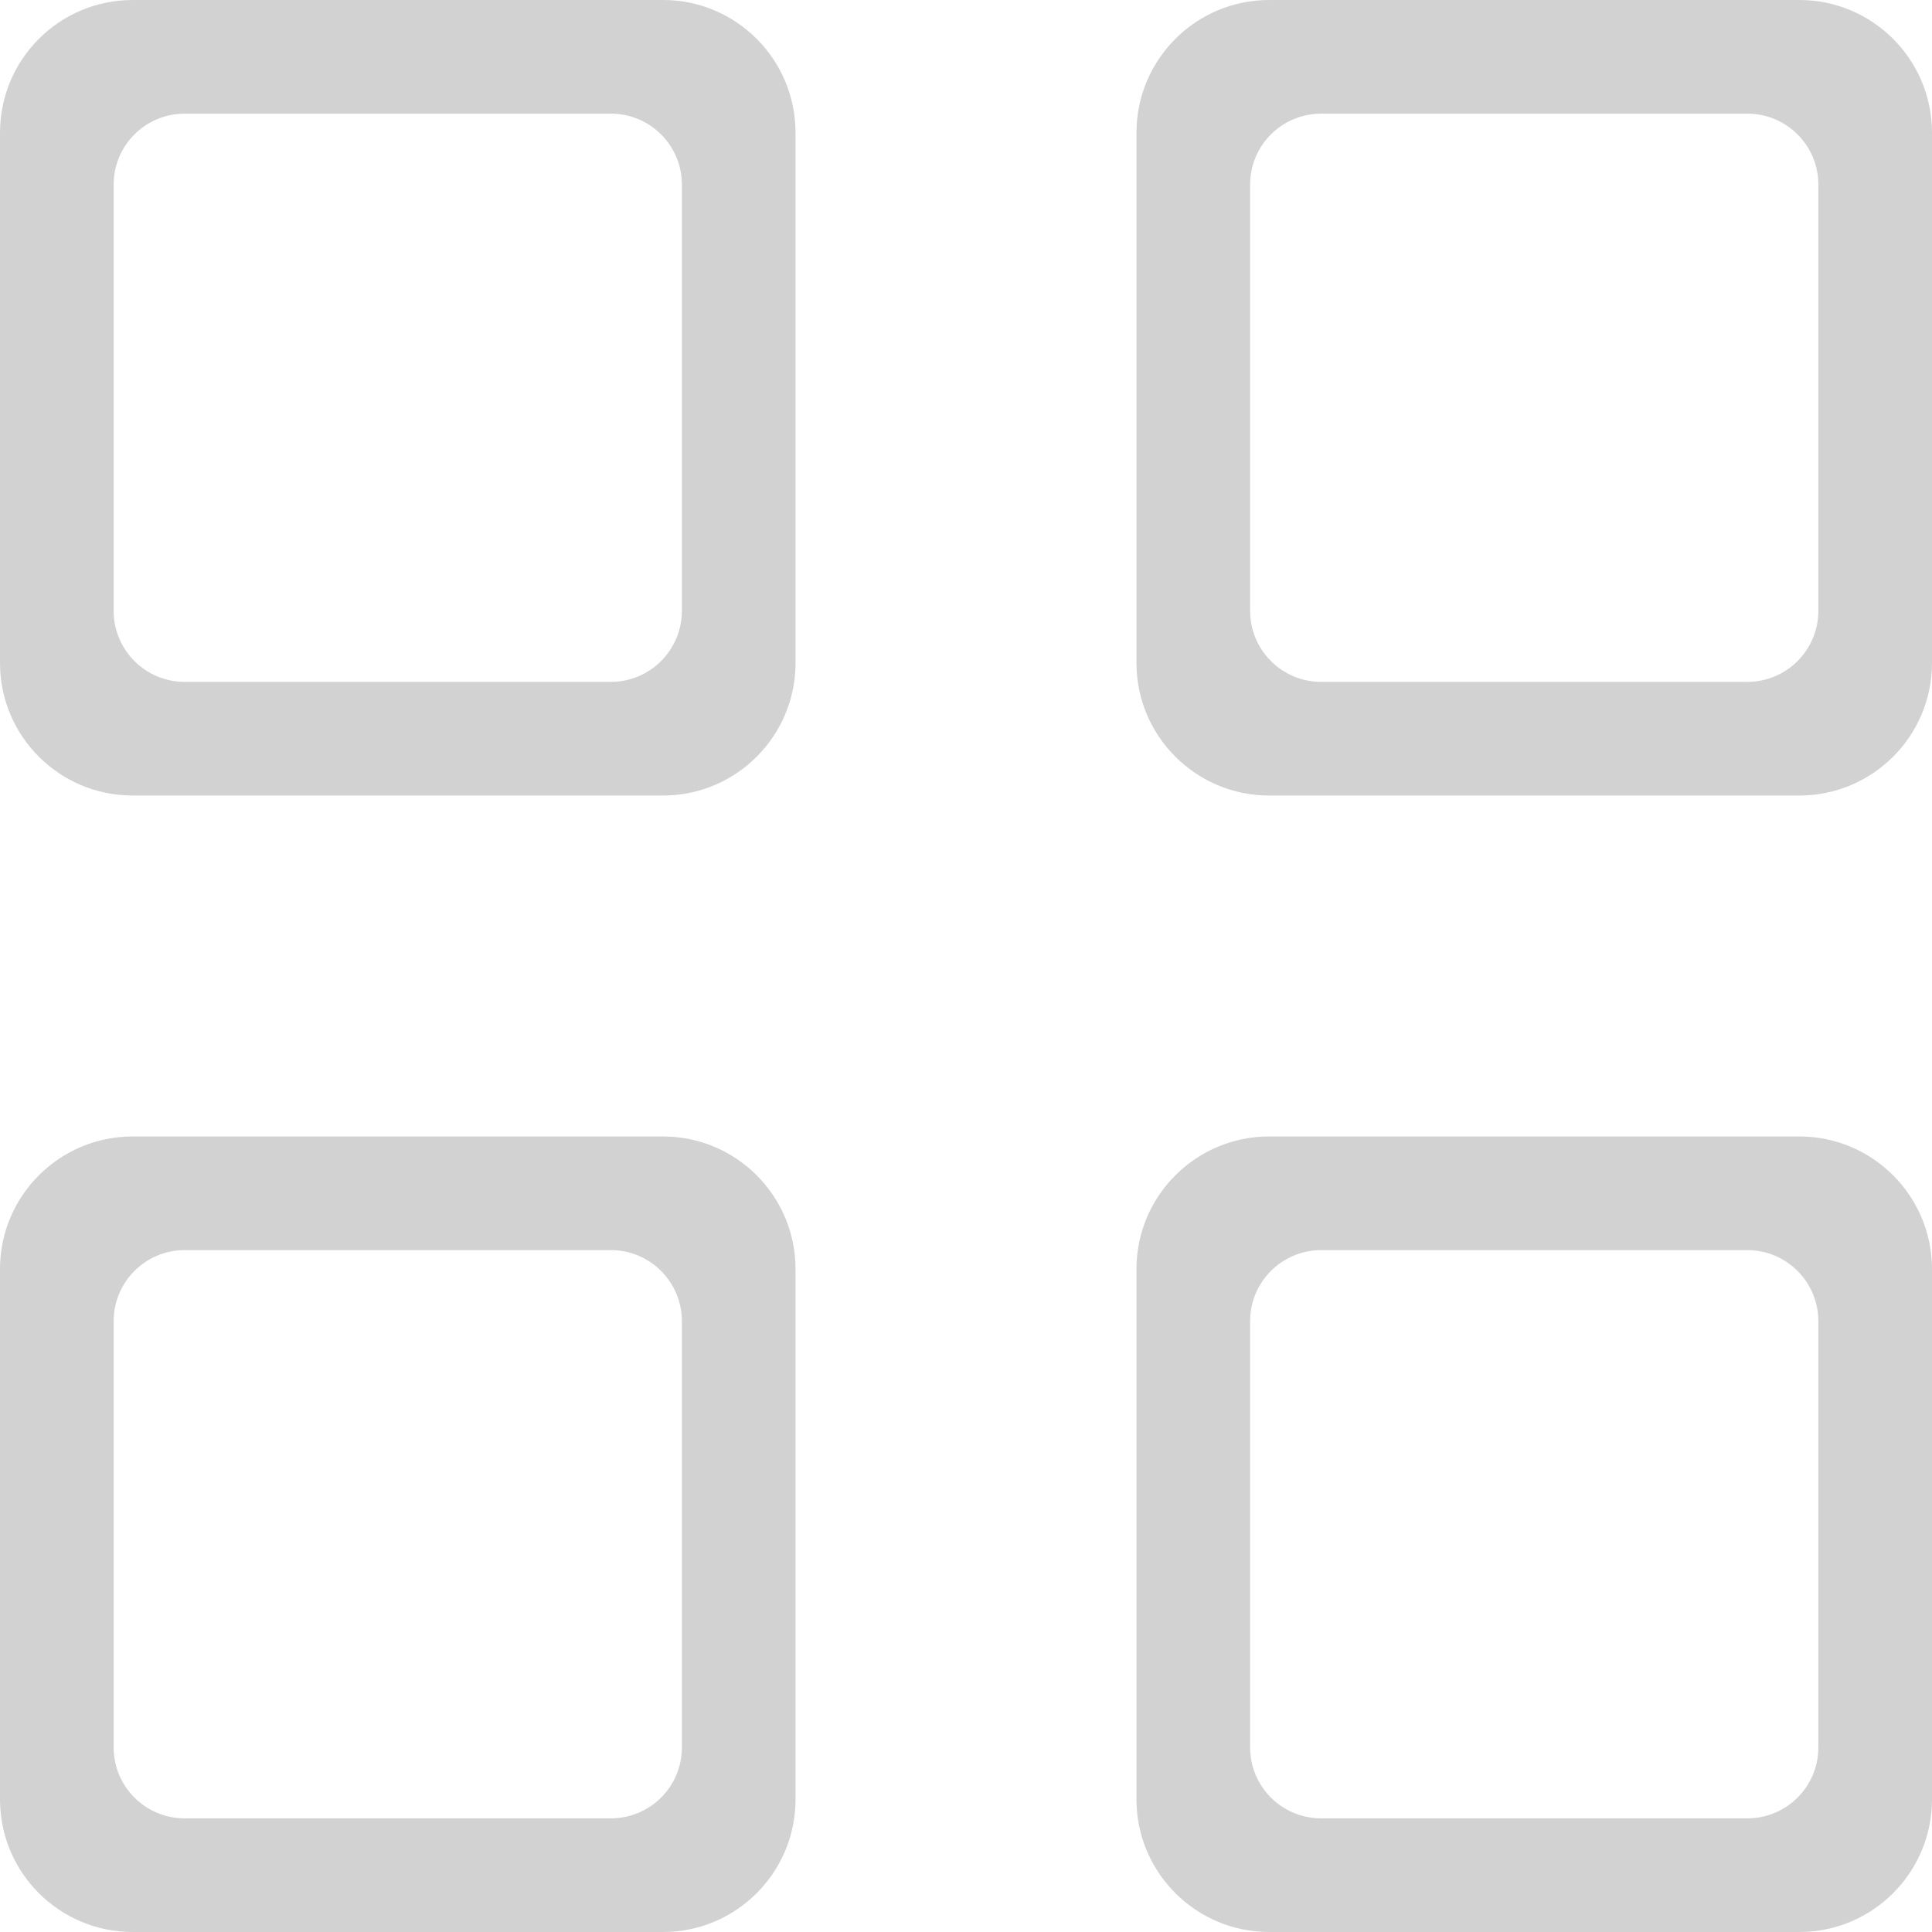 
<svg width="17px" height="17px" viewBox="0 0 17 17" version="1.1" xmlns="http://www.w3.org/2000/svg" xmlns:xlink="http://www.w3.org/1999/xlink">
    <!-- Generator: Sketch 51.2 (57519) - http://www.bohemiancoding.com/sketch -->
    <desc>Created with Sketch.</desc>
    <defs></defs>
    <g id="Page-1" stroke="none" stroke-width="1" fill="none" fill-rule="evenodd" fill-opacity="0.45">
        <g id="IOT-Devices" transform="translate(-28, -168)" fill="#9B9B9B" fill-rule="nonzero">
            <g id="main-nav" transform="translate(19, 0)">
                <g id="devices" transform="translate(0, 159)">
                    <path d="M24.833,26 L20.167,26 C19.523,26 19,25.477 19,24.833 L19,20.167 C19,19.523 19.523,19 20.167,19 L24.833,19 C25.477,19 26,19.523 26,20.167 L26,24.833 C26,25.477 25.477,26 24.833,26 Z M25,20.625 C25,20.28 24.72,20 24.375,20 L20.625,20 C20.28,20 20,20.28 20,20.625 L20,24.376 C20,24.721 20.28,25 20.625,25 L24.375,25 C24.72,25 25,24.721 25,24.376 L25,20.625 Z M24.833,16 L20.167,16 C19.523,16 19,15.477 19,14.834 L19,10.168 C19,9.523 19.523,9 20.167,9 L24.833,9 C25.477,9 26,9.523 26,10.168 L26,14.834 C26,15.477 25.477,16 24.833,16 Z M25,10.624 C25,10.279 24.72,10 24.375,10 L20.625,10 C20.28,10 20,10.279 20,10.624 L20,14.375 C20,14.72 20.28,15 20.625,15 L24.375,15 C24.72,15 25,14.72 25,14.375 L25,10.624 Z M14.834,26 L10.167,26 C9.522,26 9,25.477 9,24.833 L9,20.167 C9,19.523 9.522,19 10.167,19 L14.834,19 C15.478,19 16,19.523 16,20.167 L16,24.833 C16,25.477 15.478,26 14.834,26 Z M15,20.625 C15,20.28 14.72,20 14.375,20 L10.625,20 C10.28,20 10,20.28 10,20.625 L10,24.376 C10,24.721 10.28,25 10.625,25 L14.375,25 C14.72,25 15,24.721 15,24.376 L15,20.625 Z M14.834,16 L10.167,16 C9.522,16 9,15.477 9,14.834 L9,10.168 C9,9.523 9.522,9 10.167,9 L14.834,9 C15.478,9 16,9.523 16,10.168 L16,14.834 C16,15.477 15.478,16 14.834,16 Z M15,10.624 C15,10.279 14.72,10 14.375,10 L10.625,10 C10.28,10 10,10.279 10,10.624 L10,14.375 C10,14.72 10.28,15 10.625,15 L14.375,15 C14.72,15 15,14.72 15,14.375 L15,10.624 Z" id="Shape"></path>
                </g>
            </g>
        </g>
    </g>
</svg>